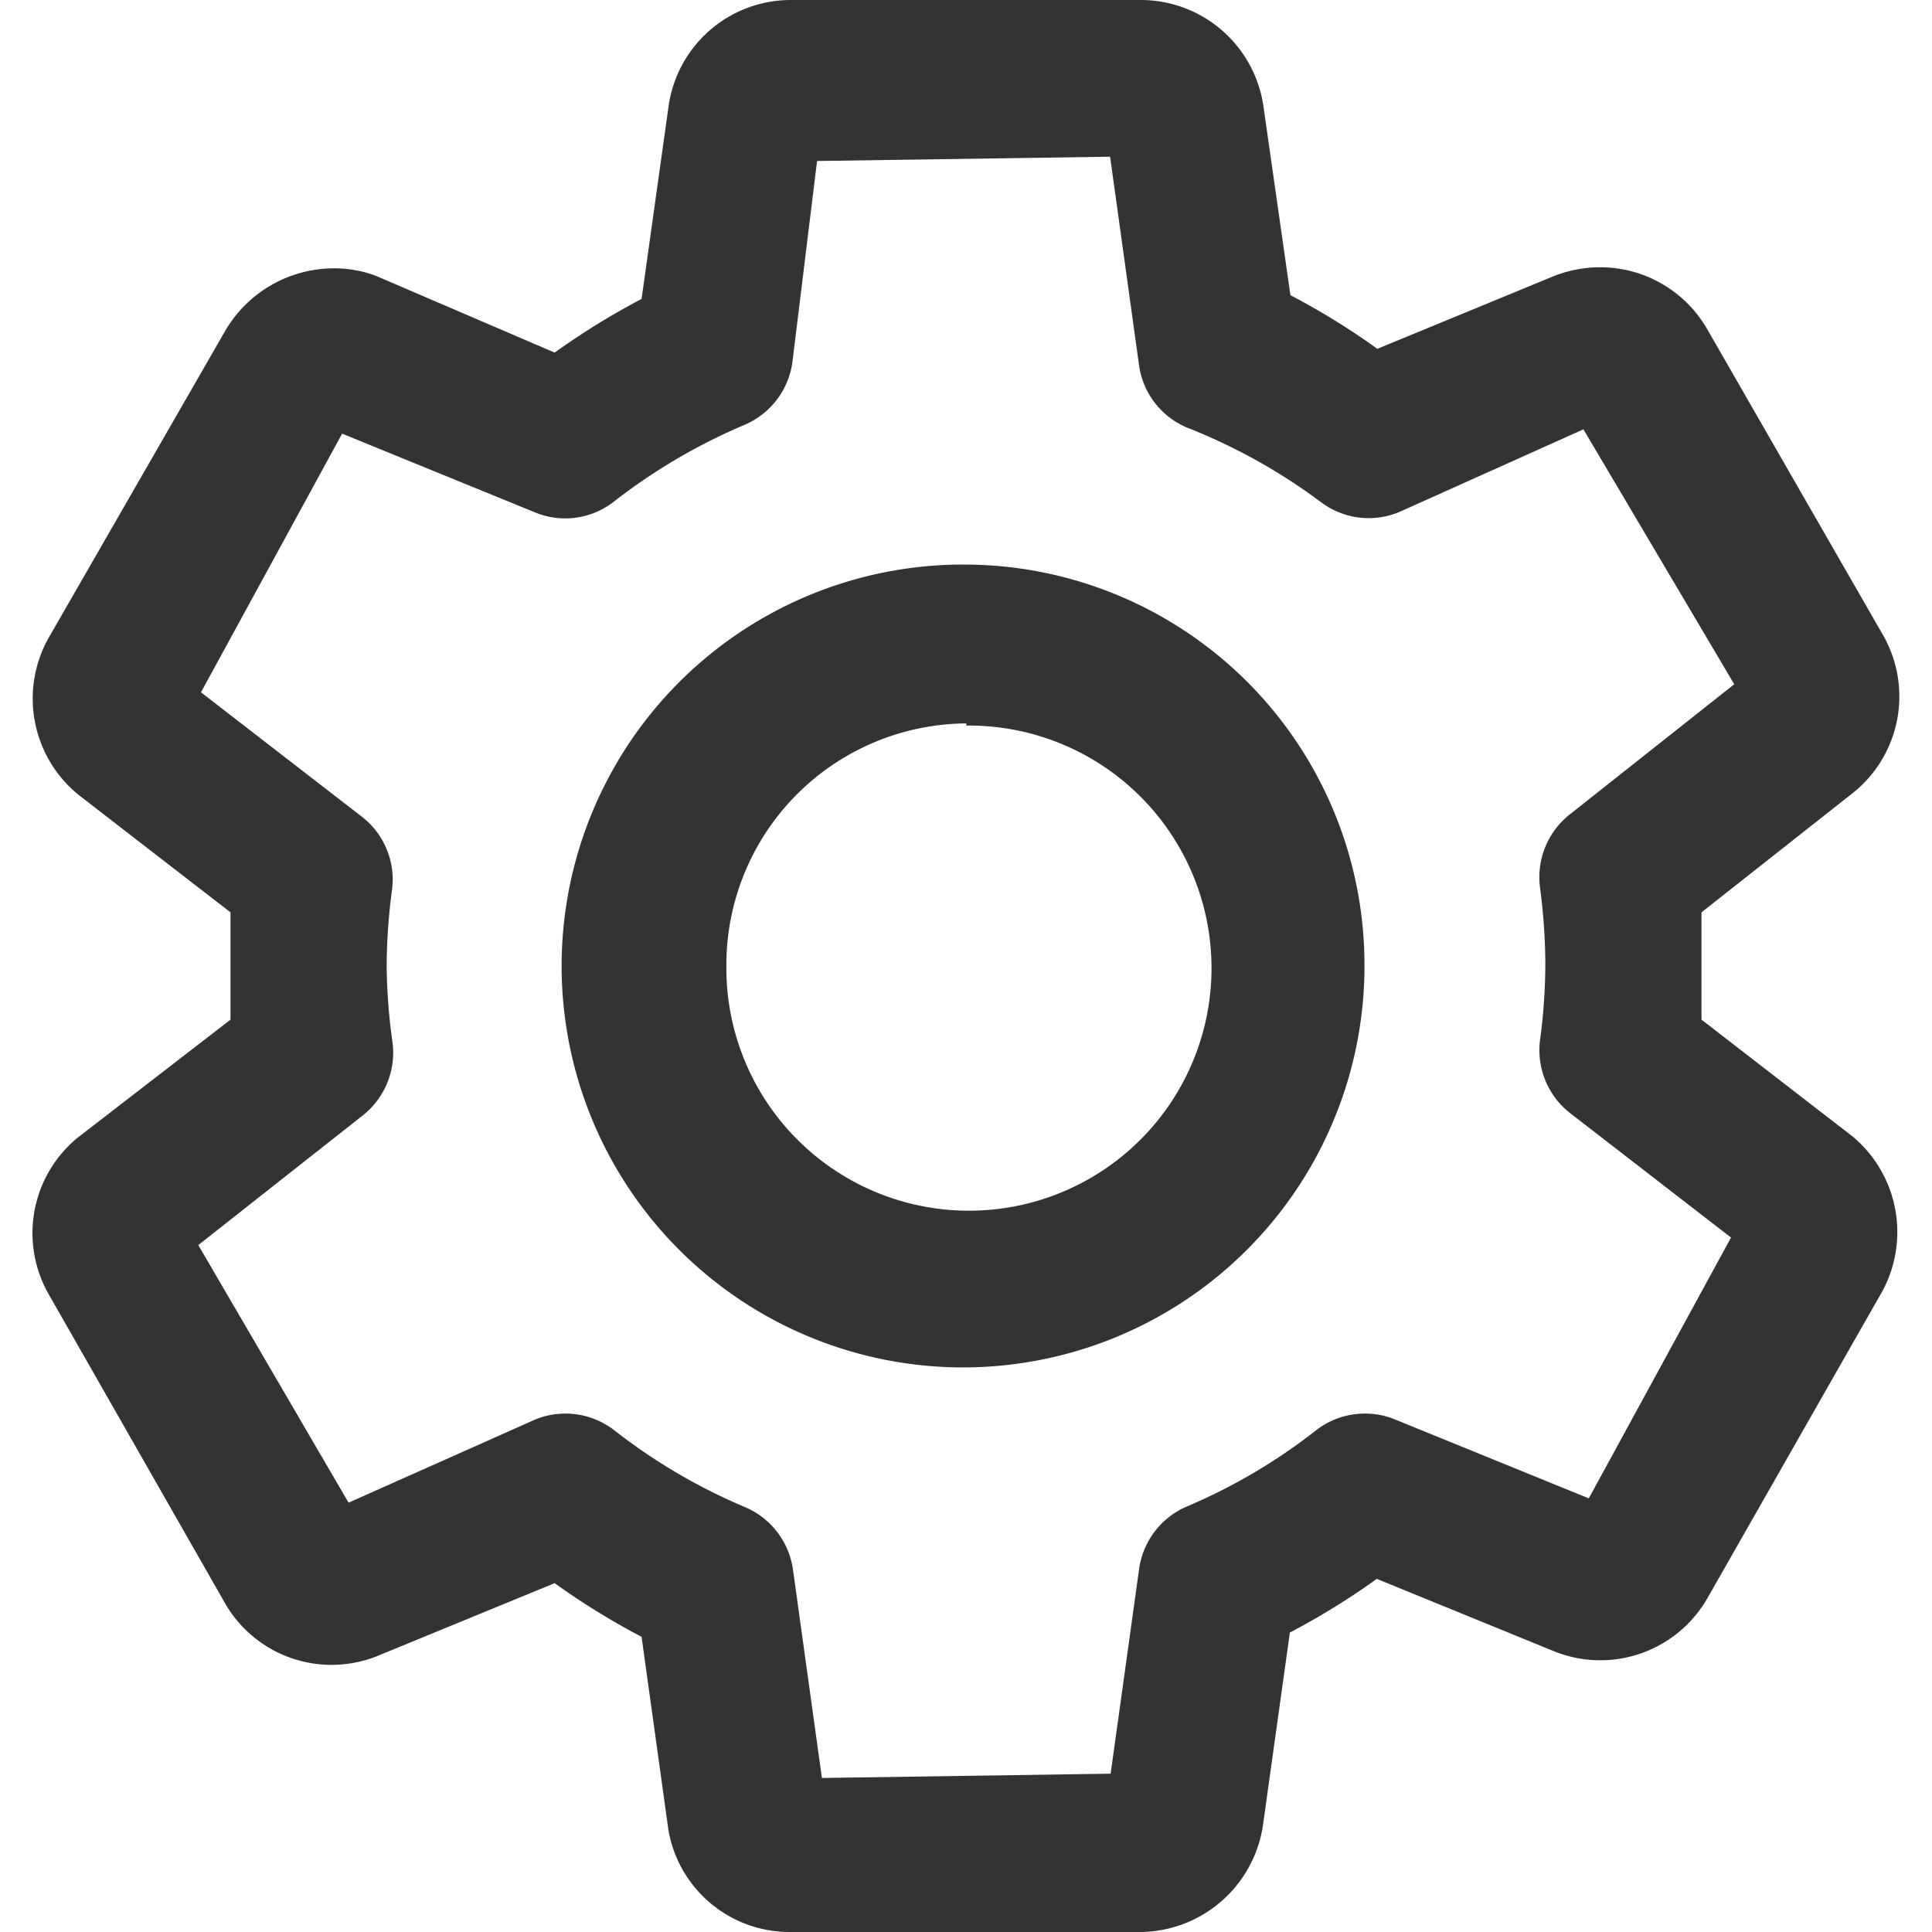 <?xml version="1.0" standalone="no"?><!DOCTYPE svg PUBLIC "-//W3C//DTD SVG 1.1//EN" "http://www.w3.org/Graphics/SVG/1.1/DTD/svg11.dtd"><svg class="icon" width="200px" height="200.00px" viewBox="0 0 1024 1024" version="1.1" xmlns="http://www.w3.org/2000/svg"><path d="M982.044 602.453L901.831 540.444v-28.444-28.444l80.782-63.715a65.422 65.422 0 0 0 15.36-83.342l-93.013-161.849a65.422 65.422 0 0 0-56.889-32.996 67.129 67.129 0 0 0-24.178 4.551l-93.867 38.684a384.284 384.284 0 0 0-46.08-28.444l-14.222-99.555a65.707 65.707 0 0 0-64.569-56.889h-186.311a65.422 65.422 0 0 0-64.569 56.889l-14.222 101.547a390.542 390.542 0 0 0-46.08 28.444L199.254 146.204A62.862 62.862 0 0 0 176.498 142.222a66.844 66.844 0 0 0-56.889 32.711L26.027 337.635a65.707 65.707 0 0 0 15.929 83.911L122.169 483.555v56.889L41.103 603.022a65.422 65.422 0 0 0-15.076 83.342l93.013 162.986a65.138 65.138 0 0 0 80.782 28.444l94.151-38.684a385.991 385.991 0 0 0 46.08 28.444l14.222 102.4a65.138 65.138 0 0 0 64.569 54.044h186.026a66.275 66.275 0 0 0 64.569-56.889l14.222-101.831a386.56 386.56 0 0 0 46.08-28.444l94.72 38.684a65.422 65.422 0 0 0 80.498-28.444l92.729-162.702a65.991 65.991 0 0 0-15.644-81.92z m-378.311 229.262l-15.076 108.373-153.031 2.276-15.36-110.649a42.382 42.382 0 0 0-25.6-32.996 304.355 304.355 0 0 1-69.12-40.676 42.382 42.382 0 0 0-25.6-8.818 41.813 41.813 0 0 0-16.213 3.129L184.747 796.444l-79.644-136.533 87.324-68.835a42.382 42.382 0 0 0 15.644-38.4A304.64 304.64 0 0 1 204.943 511.999a310.329 310.329 0 0 1 2.844-40.391 42.098 42.098 0 0 0-15.929-38.684l-85.333-65.991 74.809-137.102 102.4 41.813a41.813 41.813 0 0 0 15.929 3.129 42.098 42.098 0 0 0 25.6-8.818 307.769 307.769 0 0 1 69.12-40.676 42.382 42.382 0 0 0 25.6-33.28L433.067 85.333l155.306-2.276 15.36 110.649a42.098 42.098 0 0 0 25.6 32.996A305.209 305.209 0 0 1 699.875 265.955a42.098 42.098 0 0 0 41.813 5.404L839.253 227.555l79.929 135.111-87.324 69.12a42.382 42.382 0 0 0-15.644 38.4 318.293 318.293 0 0 1 2.844 40.676 306.062 306.062 0 0 1-2.844 40.676 42.382 42.382 0 0 0 15.929 38.4l85.333 65.991L842.097 794.168l-102.684-41.813a41.244 41.244 0 0 0-15.929-3.129 42.098 42.098 0 0 0-25.884 8.818 301.795 301.795 0 0 1-69.12 40.676 42.382 42.382 0 0 0-24.747 32.996z" fill="#333333" /><path d="M512.142 299.235A212.764 212.764 0 1 0 723.2 511.999a212.195 212.195 0 0 0-211.058-212.764z m0 85.333A128.569 128.569 0 1 1 384.996 511.999a128 128 0 0 1 127.147-128.569z" fill="#333333" /></svg>